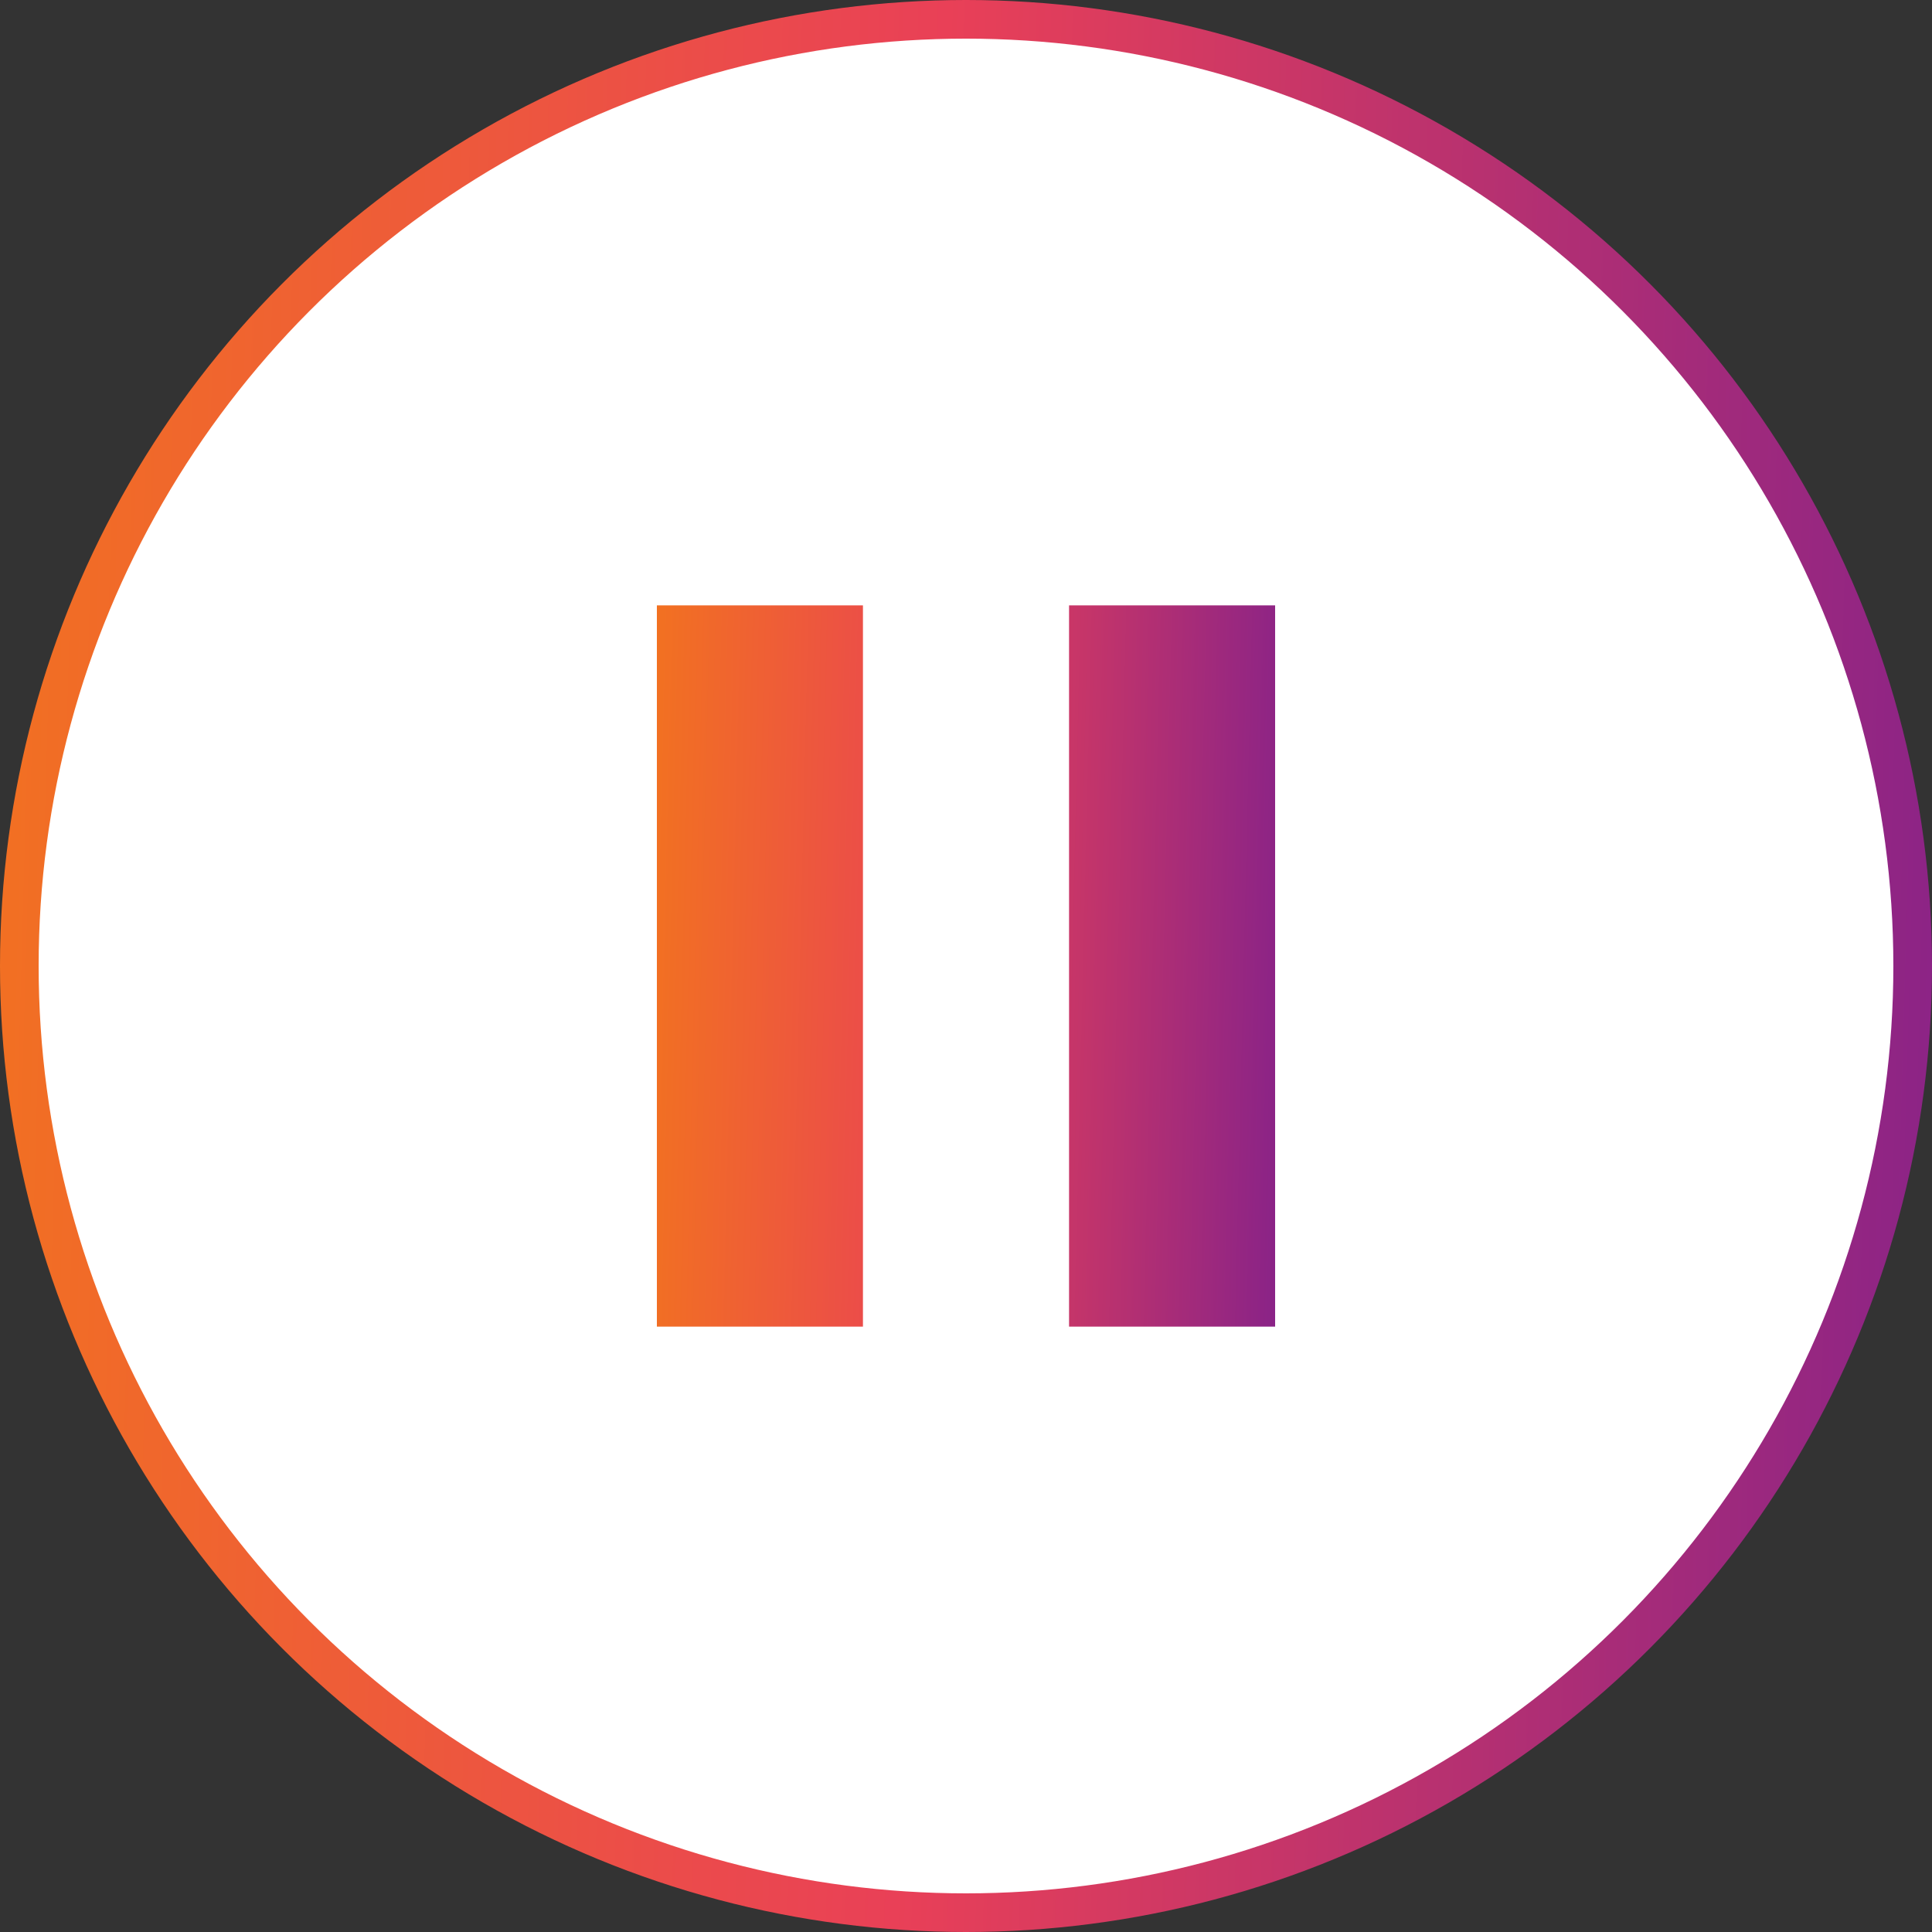 <svg width="50" height="50" viewBox="0 0 50 50" fill="none" xmlns="http://www.w3.org/2000/svg">
<rect x="0" y="0" width="50" height="50" fill="#333333" stroke="none"/>
<circle cx="25" cy="25" r="24.5" fill="white" stroke="url(#paint0_linear)"/>
<path d="M17 34.333H22.333V15.667H17V34.333ZM27.667 15.667V34.333H33V15.667H27.667Z" fill="url(#paint1_linear)"/>
<defs>
<linearGradient id="paint0_linear" x1="0" y1="0" x2="51.367" y2="1.446" gradientUnits="userSpaceOnUse">
<stop stop-color="#F27121"/>
<stop offset="0.477" stop-color="#E94057"/>
<stop offset="1" stop-color="#8A2387"/>
</linearGradient>
<linearGradient id="paint1_linear" x1="17" y1="15.667" x2="33.441" y2="16.064" gradientUnits="userSpaceOnUse">
<stop stop-color="#F27121"/>
<stop offset="0.477" stop-color="#E94057"/>
<stop offset="1" stop-color="#8A2387"/>
</linearGradient>
</defs>
</svg>
